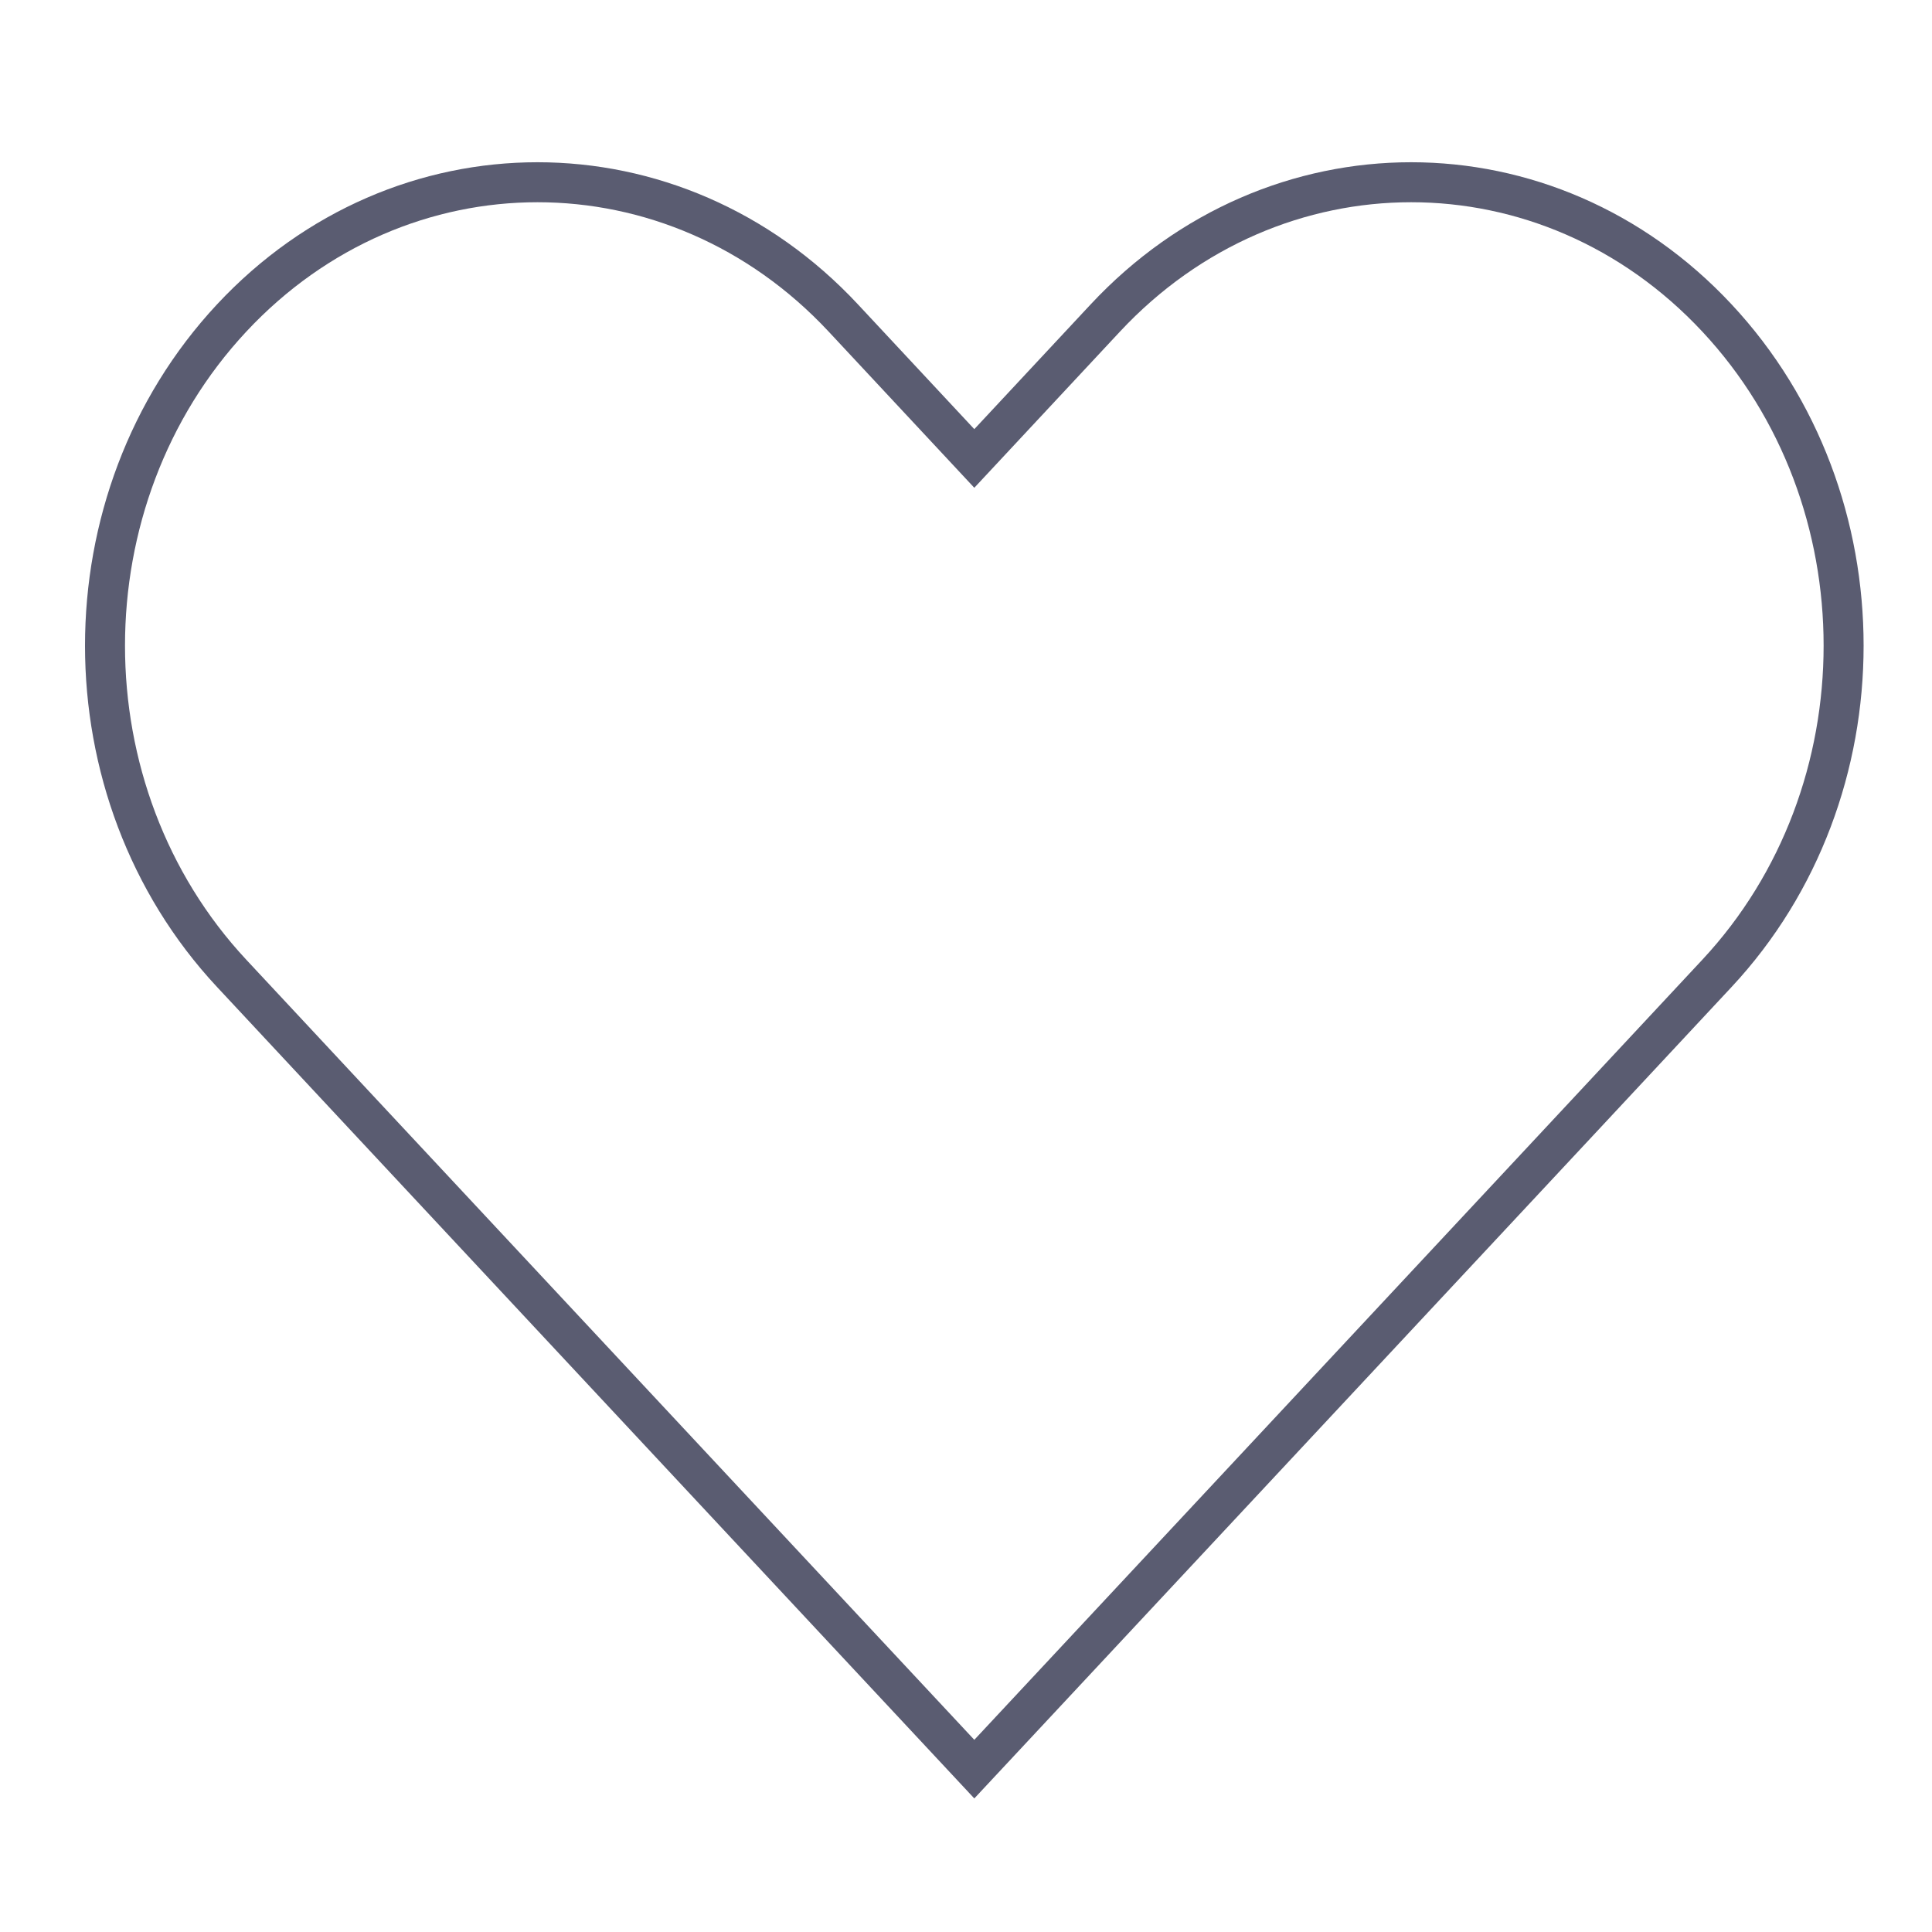 <?xml version="1.0" encoding="utf-8"?>
<!-- Generator: Adobe Illustrator 25.2.3, SVG Export Plug-In . SVG Version: 6.00 Build 0)  -->
<svg version="1.1" id="Layer_1" xmlns="http://www.w3.org/2000/svg" xmlns:xlink="http://www.w3.org/1999/xlink" x="0px" y="0px"
	 viewBox="0 0 100 100" style="enable-background:new 0 0 100 100;" xml:space="preserve">
<style type="text/css">
	.st0{fill:none;stroke:#5A5C71;stroke-width:1.684;stroke-miterlimit:10;}
	.st1{fill:none;stroke:#5A5C71;stroke-width:2.07;stroke-miterlimit:10;}
</style>
<path class="st0" d="M35.44,55.33"/>
<path class="st1" d="M88.87,16.46L88.87,16.46c-8.74-9.37-22.92-9.37-31.66,0l-6.78,7.27l-6.78-7.27c-8.74-9.37-22.92-9.37-31.66,0
	v0c-8.74,9.37-8.74,24.55,0,33.92l6.78,7.27l31.66,33.92l31.66-33.92l6.78-7.27C97.61,41.01,97.61,25.82,88.87,16.46z"/>
</svg>
